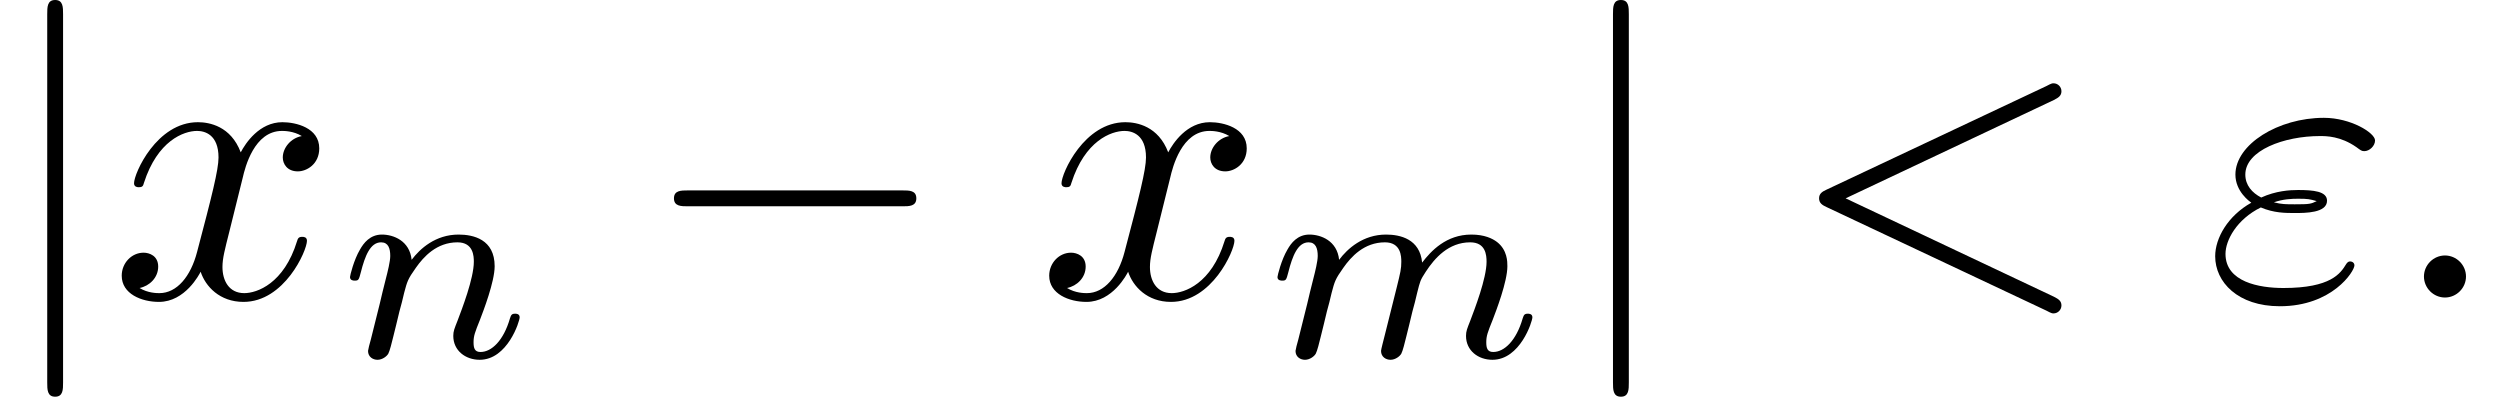 <?xml version='1.0' encoding='UTF-8'?>
<!-- This file was generated by dvisvgm 3.2.2 -->
<svg version='1.1' xmlns='http://www.w3.org/2000/svg' xmlns:xlink='http://www.w3.org/1999/xlink' width='62.786pt' height='9.963pt' viewBox='140.462 -7.472 62.786 9.963'>
<defs>
<path id='g2-109' d='M3.027-.565C2.992-.425 2.929-.188 2.929-.153C2.929 0 3.055 .07 3.166 .07C3.292 .07 3.403-.021 3.438-.084S3.529-.37 3.564-.516C3.599-.649 3.675-.969 3.717-1.144C3.759-1.297 3.801-1.451 3.836-1.611C3.912-1.911 3.912-1.925 4.052-2.141C4.275-2.483 4.624-2.88 5.168-2.88C5.558-2.88 5.579-2.559 5.579-2.392C5.579-1.974 5.279-1.2 5.168-.907C5.091-.711 5.063-.649 5.063-.53C5.063-.16 5.37 .07 5.726 .07C6.423 .07 6.73-.893 6.73-.997C6.73-1.088 6.639-1.088 6.618-1.088C6.521-1.088 6.514-1.046 6.486-.969C6.325-.411 6.025-.126 5.746-.126C5.6-.126 5.572-.223 5.572-.37C5.572-.53 5.607-.621 5.733-.934C5.816-1.151 6.102-1.89 6.102-2.28C6.102-2.392 6.102-2.685 5.844-2.887C5.726-2.978 5.523-3.075 5.196-3.075C4.568-3.075 4.184-2.664 3.961-2.371C3.905-2.964 3.41-3.075 3.055-3.075C2.476-3.075 2.085-2.72 1.876-2.441C1.827-2.922 1.416-3.075 1.13-3.075C.83-3.075 .669-2.859 .579-2.699C.425-2.441 .328-2.043 .328-2.008C.328-1.918 .425-1.918 .446-1.918C.544-1.918 .551-1.939 .6-2.127C.704-2.538 .837-2.88 1.109-2.88C1.29-2.88 1.339-2.727 1.339-2.538C1.339-2.406 1.276-2.148 1.227-1.96S1.109-1.485 1.074-1.332L.851-.439C.823-.349 .781-.174 .781-.153C.781 0 .907 .07 1.018 .07C1.144 .07 1.255-.021 1.29-.084S1.381-.37 1.416-.516C1.451-.649 1.527-.969 1.569-1.144C1.611-1.297 1.653-1.451 1.688-1.611C1.764-1.897 1.778-1.953 1.981-2.239C2.176-2.518 2.504-2.88 3.027-2.88C3.431-2.88 3.438-2.525 3.438-2.392C3.438-2.218 3.417-2.127 3.32-1.736L3.027-.565Z'/>
<path id='g2-110' d='M.851-.439C.823-.349 .781-.174 .781-.153C.781 0 .907 .07 1.018 .07C1.144 .07 1.255-.021 1.29-.084S1.381-.37 1.416-.516C1.451-.649 1.527-.969 1.569-1.144C1.611-1.297 1.653-1.451 1.688-1.611C1.764-1.897 1.778-1.953 1.981-2.239C2.176-2.518 2.504-2.88 3.027-2.88C3.431-2.88 3.438-2.525 3.438-2.392C3.438-1.974 3.138-1.2 3.027-.907C2.95-.711 2.922-.649 2.922-.53C2.922-.16 3.229 .07 3.585 .07C4.282 .07 4.589-.893 4.589-.997C4.589-1.088 4.498-1.088 4.477-1.088C4.38-1.088 4.373-1.046 4.345-.969C4.184-.411 3.884-.126 3.605-.126C3.459-.126 3.431-.223 3.431-.37C3.431-.53 3.466-.621 3.592-.934C3.675-1.151 3.961-1.89 3.961-2.28C3.961-2.957 3.424-3.075 3.055-3.075C2.476-3.075 2.085-2.72 1.876-2.441C1.827-2.922 1.416-3.075 1.13-3.075C.83-3.075 .669-2.859 .579-2.699C.425-2.441 .328-2.043 .328-2.008C.328-1.918 .425-1.918 .446-1.918C.544-1.918 .551-1.939 .6-2.127C.704-2.538 .837-2.88 1.109-2.88C1.29-2.88 1.339-2.727 1.339-2.538C1.339-2.406 1.276-2.148 1.227-1.96S1.109-1.485 1.074-1.332L.851-.439Z'/>
<path id='g0-0' d='M6.565-2.291C6.735-2.291 6.914-2.291 6.914-2.491S6.735-2.69 6.565-2.69H1.176C1.006-2.69 .827-2.69 .827-2.491S1.006-2.291 1.176-2.291H6.565Z'/>
<path id='g0-106' d='M1.584-7.113C1.584-7.293 1.584-7.472 1.385-7.472S1.186-7.293 1.186-7.113V2.132C1.186 2.311 1.186 2.491 1.385 2.491S1.584 2.311 1.584 2.132V-7.113Z'/>
<path id='g1-34' d='M1.405-2.262C1.733-2.122 2.022-2.122 2.262-2.122C2.521-2.122 3.068-2.122 3.068-2.431C3.068-2.67 2.72-2.7 2.341-2.7C2.132-2.7 1.783-2.68 1.415-2.511C1.186-2.63 1.016-2.819 1.016-3.088C1.016-3.696 1.993-4.055 2.889-4.055C3.049-4.055 3.407-4.055 3.806-3.776C3.915-3.696 3.935-3.676 4.005-3.676C4.134-3.676 4.274-3.806 4.274-3.945C4.274-4.134 3.666-4.513 2.989-4.513C1.843-4.513 .767-3.846 .767-3.088C.767-2.66 1.126-2.411 1.166-2.381C.578-2.052 .259-1.494 .259-1.036C.259-.389 .827 .219 1.883 .219C3.198 .219 3.756-.658 3.756-.807C3.756-.867 3.706-.907 3.646-.907C3.597-.907 3.567-.867 3.547-.837C3.407-.608 3.168-.239 1.973-.239C1.365-.239 .518-.389 .518-1.096C.518-1.435 .797-1.963 1.405-2.262ZM1.733-2.391C1.963-2.471 2.172-2.481 2.341-2.481C2.59-2.481 2.63-2.471 2.809-2.421C2.66-2.351 2.64-2.341 2.262-2.341C2.042-2.341 1.923-2.341 1.733-2.391Z'/>
<path id='g1-60' d='M6.725-4.961C6.844-5.021 6.914-5.071 6.914-5.181S6.824-5.38 6.715-5.38C6.685-5.38 6.665-5.38 6.535-5.31L1.016-2.71C.907-2.66 .827-2.61 .827-2.491S.907-2.321 1.016-2.271L6.535 .329C6.665 .399 6.685 .399 6.715 .399C6.824 .399 6.914 .309 6.914 .199S6.844 .04 6.725-.02L1.494-2.491L6.725-4.961Z'/>
<path id='g1-120' d='M3.328-3.009C3.387-3.268 3.616-4.184 4.314-4.184C4.364-4.184 4.603-4.184 4.812-4.055C4.533-4.005 4.334-3.756 4.334-3.517C4.334-3.357 4.443-3.168 4.712-3.168C4.932-3.168 5.25-3.347 5.25-3.746C5.25-4.264 4.663-4.403 4.324-4.403C3.746-4.403 3.397-3.875 3.278-3.646C3.029-4.304 2.491-4.403 2.202-4.403C1.166-4.403 .598-3.118 .598-2.869C.598-2.77 .697-2.77 .717-2.77C.797-2.77 .827-2.79 .847-2.879C1.186-3.935 1.843-4.184 2.182-4.184C2.371-4.184 2.72-4.095 2.72-3.517C2.72-3.208 2.55-2.54 2.182-1.146C2.022-.528 1.674-.11 1.235-.11C1.176-.11 .946-.11 .737-.239C.986-.289 1.205-.498 1.205-.777C1.205-1.046 .986-1.126 .837-1.126C.538-1.126 .289-.867 .289-.548C.289-.09 .787 .11 1.225 .11C1.883 .11 2.242-.588 2.271-.648C2.391-.279 2.75 .11 3.347 .11C4.374 .11 4.941-1.176 4.941-1.425C4.941-1.524 4.852-1.524 4.822-1.524C4.732-1.524 4.712-1.484 4.692-1.415C4.364-.349 3.686-.11 3.367-.11C2.979-.11 2.819-.428 2.819-.767C2.819-.986 2.879-1.205 2.989-1.644L3.328-3.009Z'/>
<path id='g3-46' d='M1.913-.528C1.913-.817 1.674-1.056 1.385-1.056S.857-.817 .857-.528S1.096 0 1.385 0S1.913-.239 1.913-.528Z'/>
</defs>
<g id='page1'>
<use x='140.462' y='0' xlink:href='#g0-106'/>
<use x='143.23' y='0' xlink:href='#g1-120'/>
<use x='148.924' y='1.494' xlink:href='#g2-110'/>
<use x='156.561' y='0' xlink:href='#g0-0'/>
<use x='166.523' y='0' xlink:href='#g1-120'/>
<use x='172.217' y='1.494' xlink:href='#g2-109'/>
<use x='179.785' y='0' xlink:href='#g0-106'/>
<use x='185.32' y='0' xlink:href='#g1-60'/>
<use x='195.836' y='0' xlink:href='#g1-34'/>
<use x='200.481' y='0' xlink:href='#g3-46'/>
</g>
</svg>